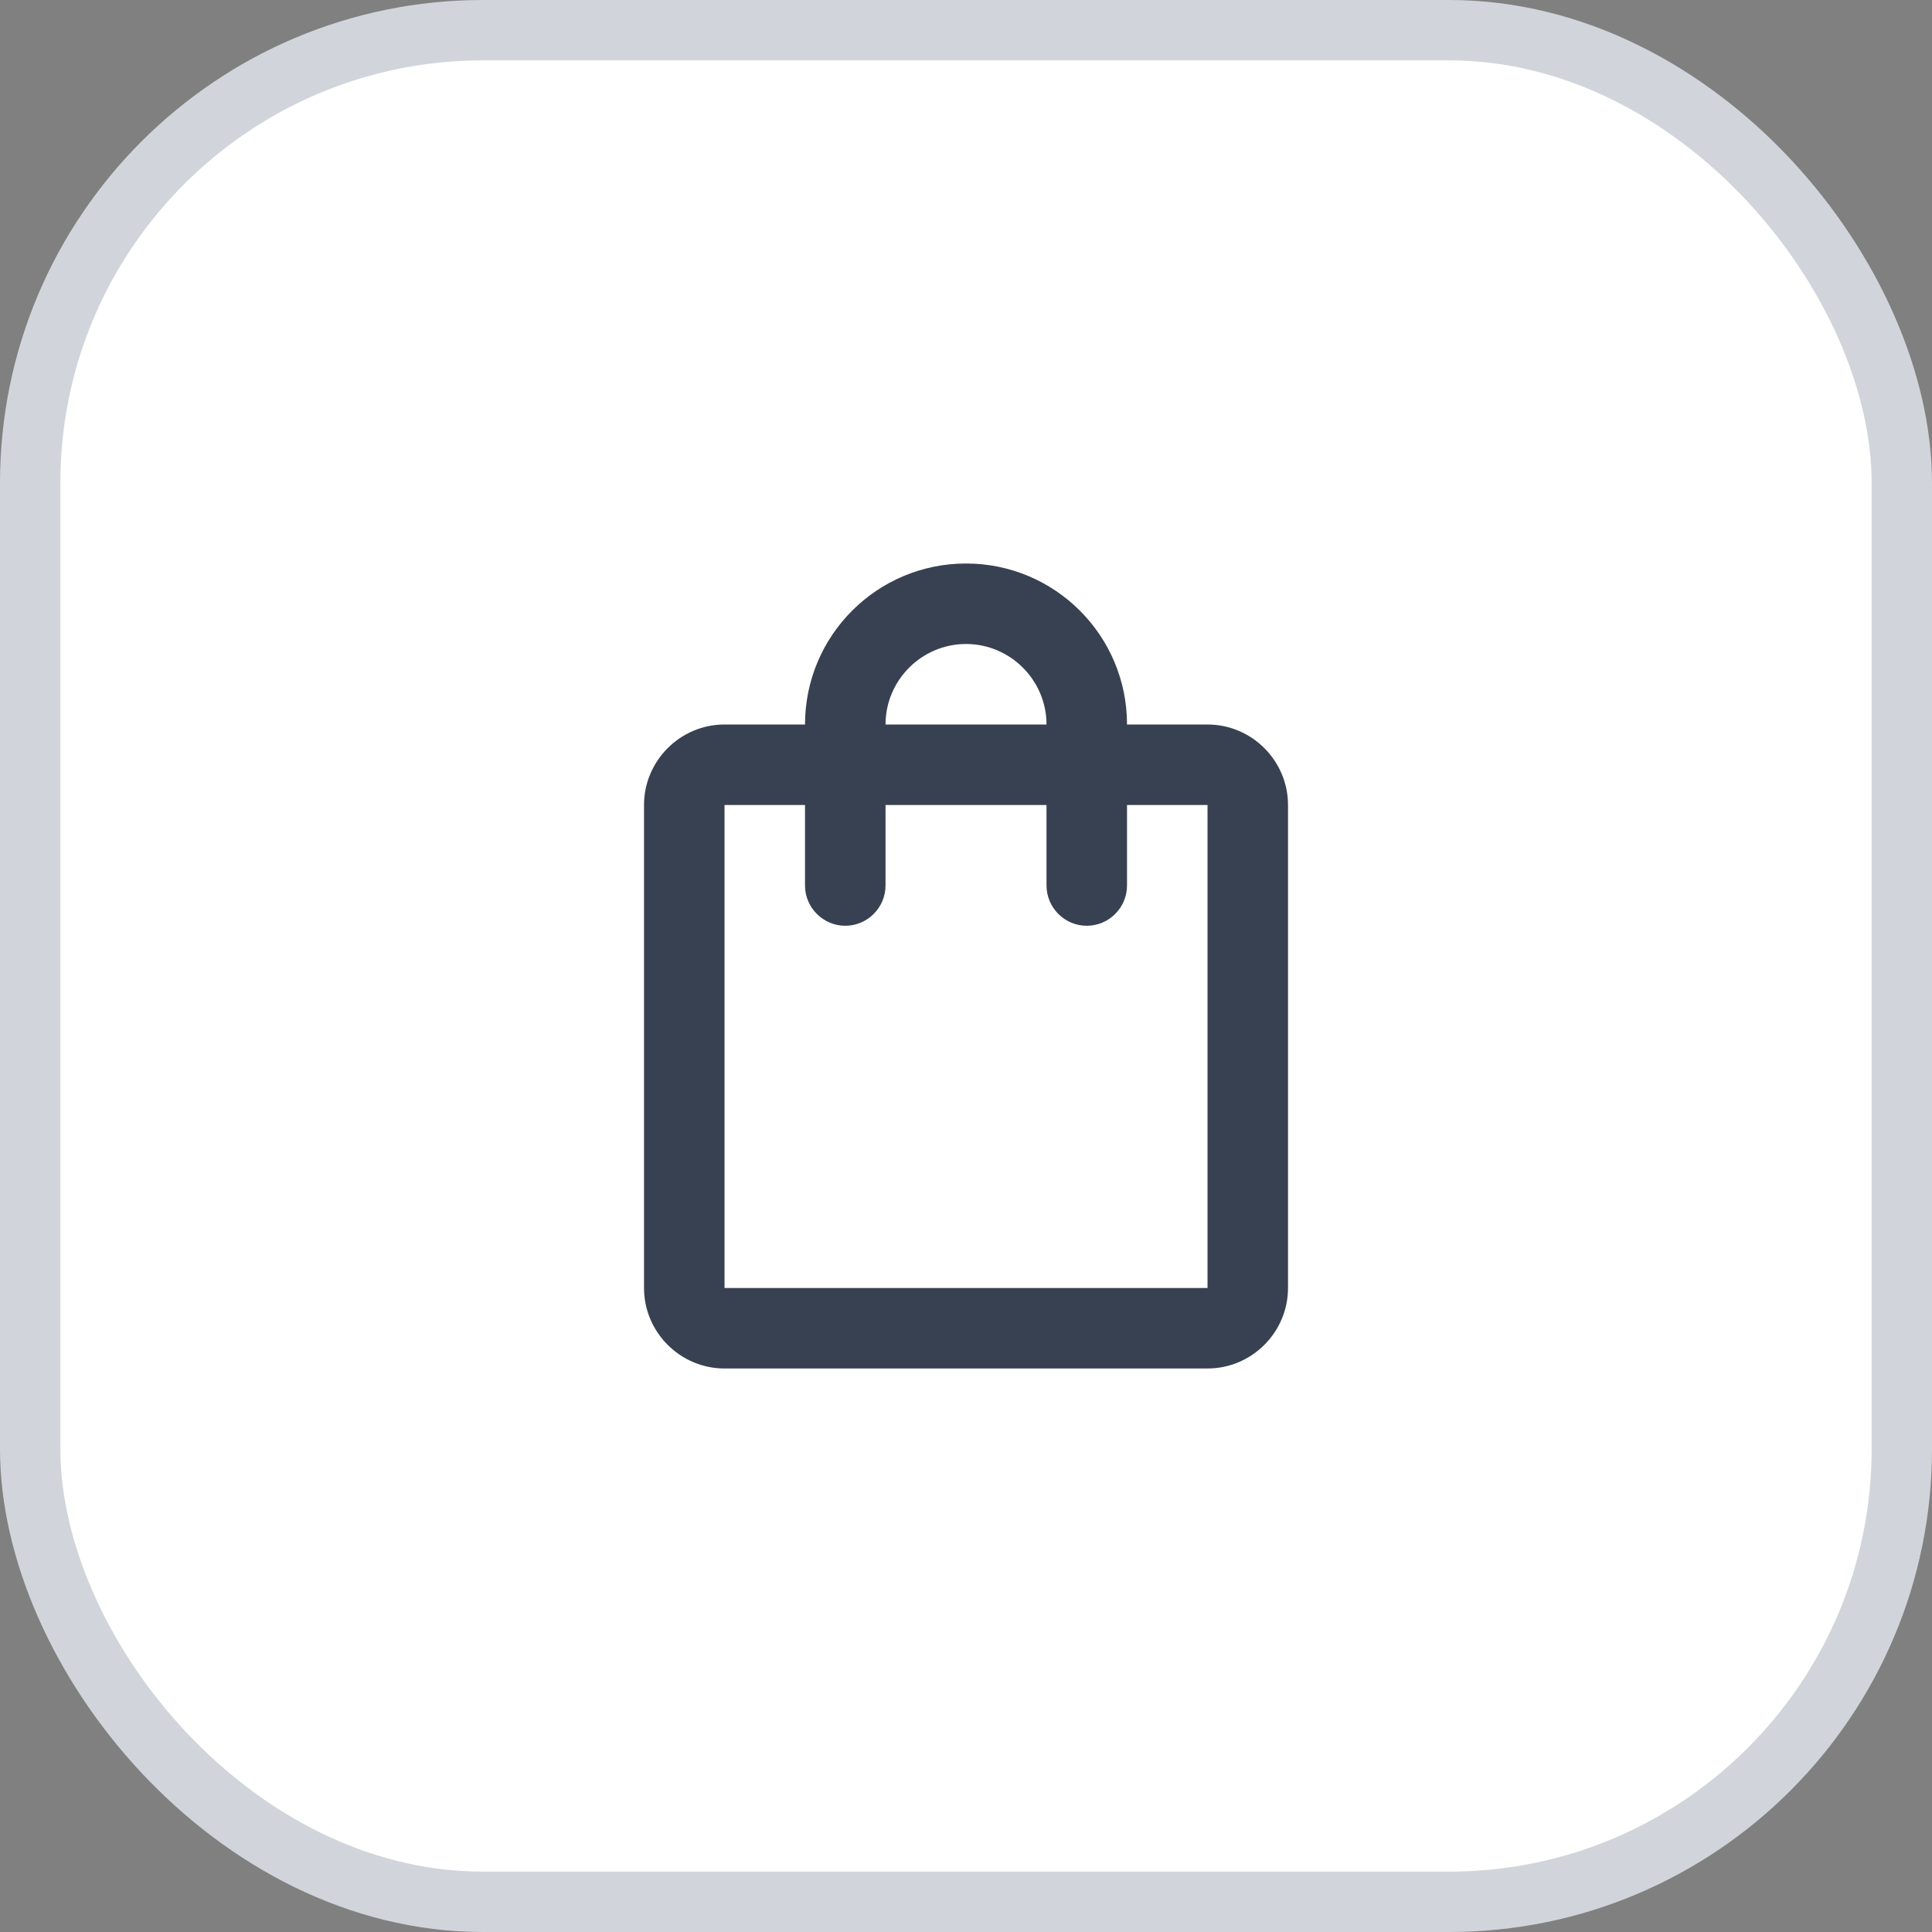 <svg width="64" height="64" viewBox="0 0 64 64" fill="none" xmlns="http://www.w3.org/2000/svg">
<rect x="0" y="0" width="64" height="64" fill="#808080" stroke="none"/>
<rect x="1" y="1" width="62" height="62" rx="15" fill="white"/>
<path d="M40.001 24H37.334C37.334 21.053 34.947 18.667 32.001 18.667C29.054 18.667 26.667 21.053 26.667 24H24.001C22.534 24 21.334 25.2 21.334 26.667V42.667C21.334 44.133 22.534 45.333 24.001 45.333H40.001C41.467 45.333 42.667 44.133 42.667 42.667V26.667C42.667 25.2 41.467 24 40.001 24ZM32.001 21.333C33.467 21.333 34.667 22.533 34.667 24H29.334C29.334 22.533 30.534 21.333 32.001 21.333ZM40.001 42.667H24.001V26.667H26.667V29.333C26.667 30.067 27.267 30.667 28.001 30.667C28.734 30.667 29.334 30.067 29.334 29.333V26.667H34.667V29.333C34.667 30.067 35.267 30.667 36.001 30.667C36.734 30.667 37.334 30.067 37.334 29.333V26.667H40.001V42.667Z" fill="#374151"/>
<rect x="1" y="1" width="62" height="62" rx="15" stroke="#D1D5DB" stroke-width="2"/>
</svg>

